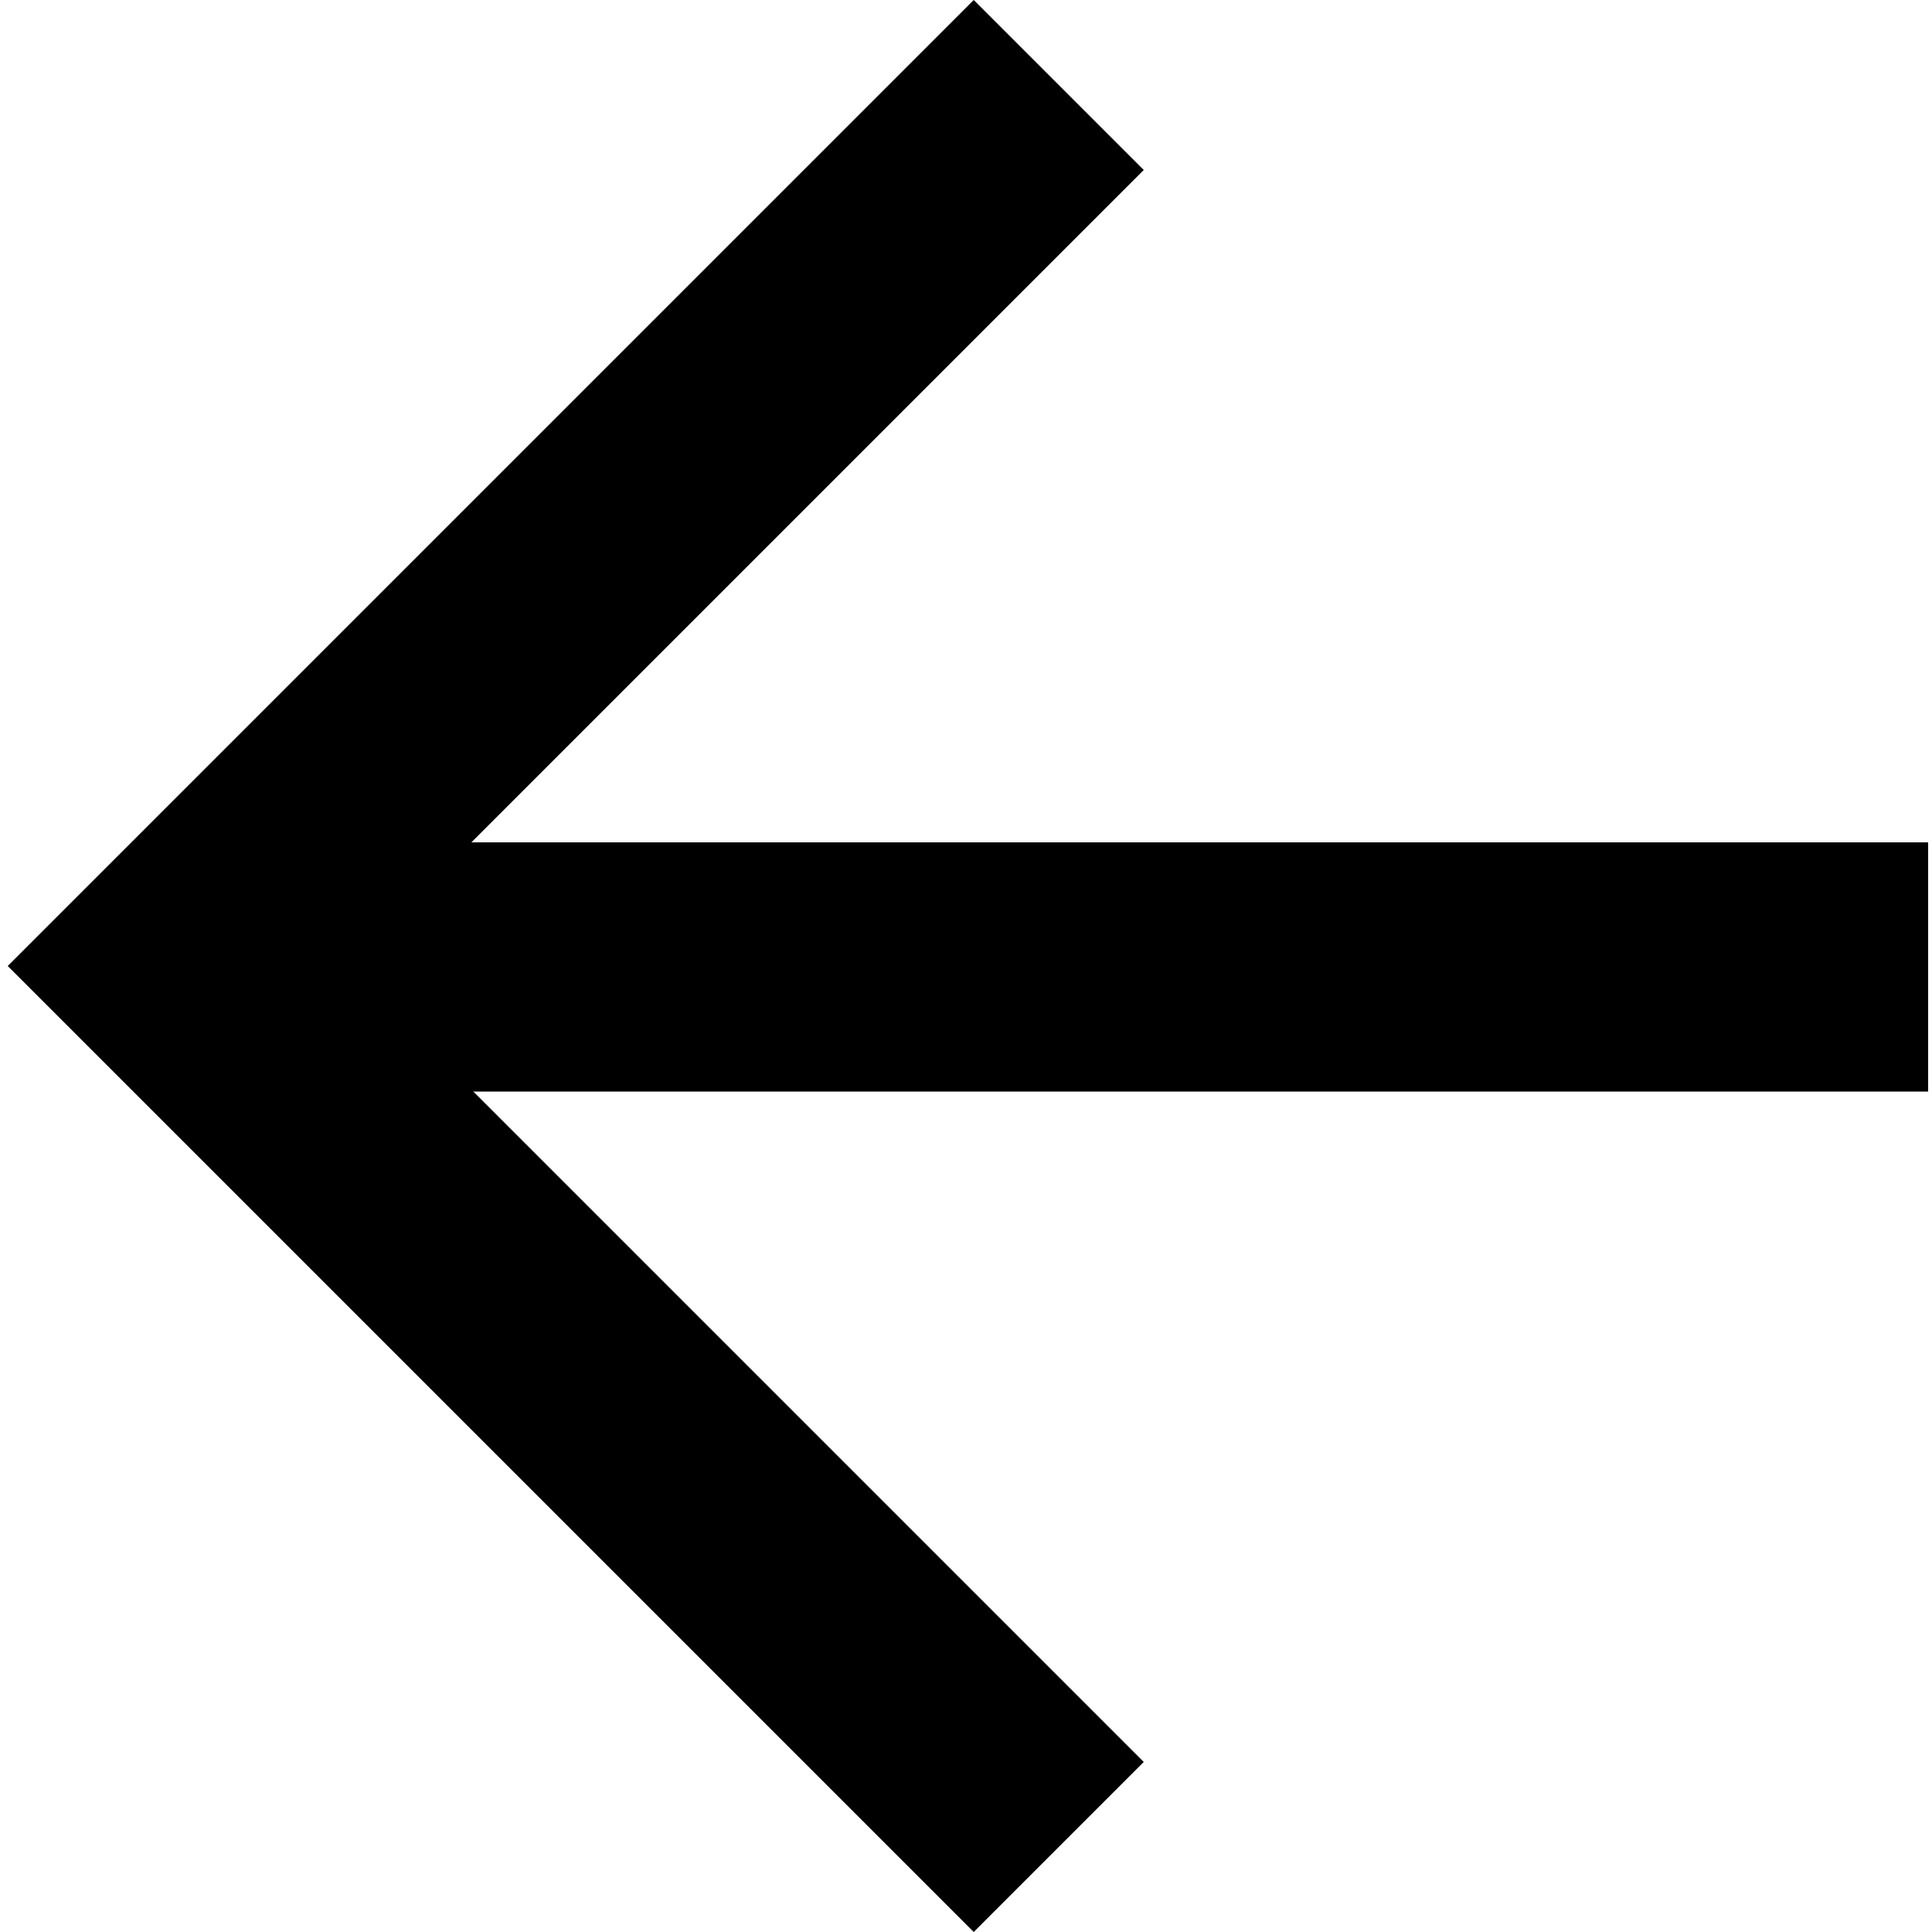 <?xml version="1.0" encoding="utf-8"?>
<!-- Generator: Adobe Illustrator 23.0.1, SVG Export Plug-In . SVG Version: 6.00 Build 0)  -->
<svg version="1.1" id="Layer_1" xmlns="http://www.w3.org/2000/svg" xmlns:xlink="http://www.w3.org/1999/xlink" x="0px" y="0px"
	 width="100px" height="100px" viewBox="0 0 100 100" enable-background="new 0 0 100 100" xml:space="preserve">
<g>
	<polygon fill="#000" points="18,50 59.2,8.8 50.4,0 0.4,50 50.4,100 59.2,91.2 	"/>
</g>
<rect x="17.7" y="43.6" fill="#000" width="82.1" height="12.9"/>
</svg>
